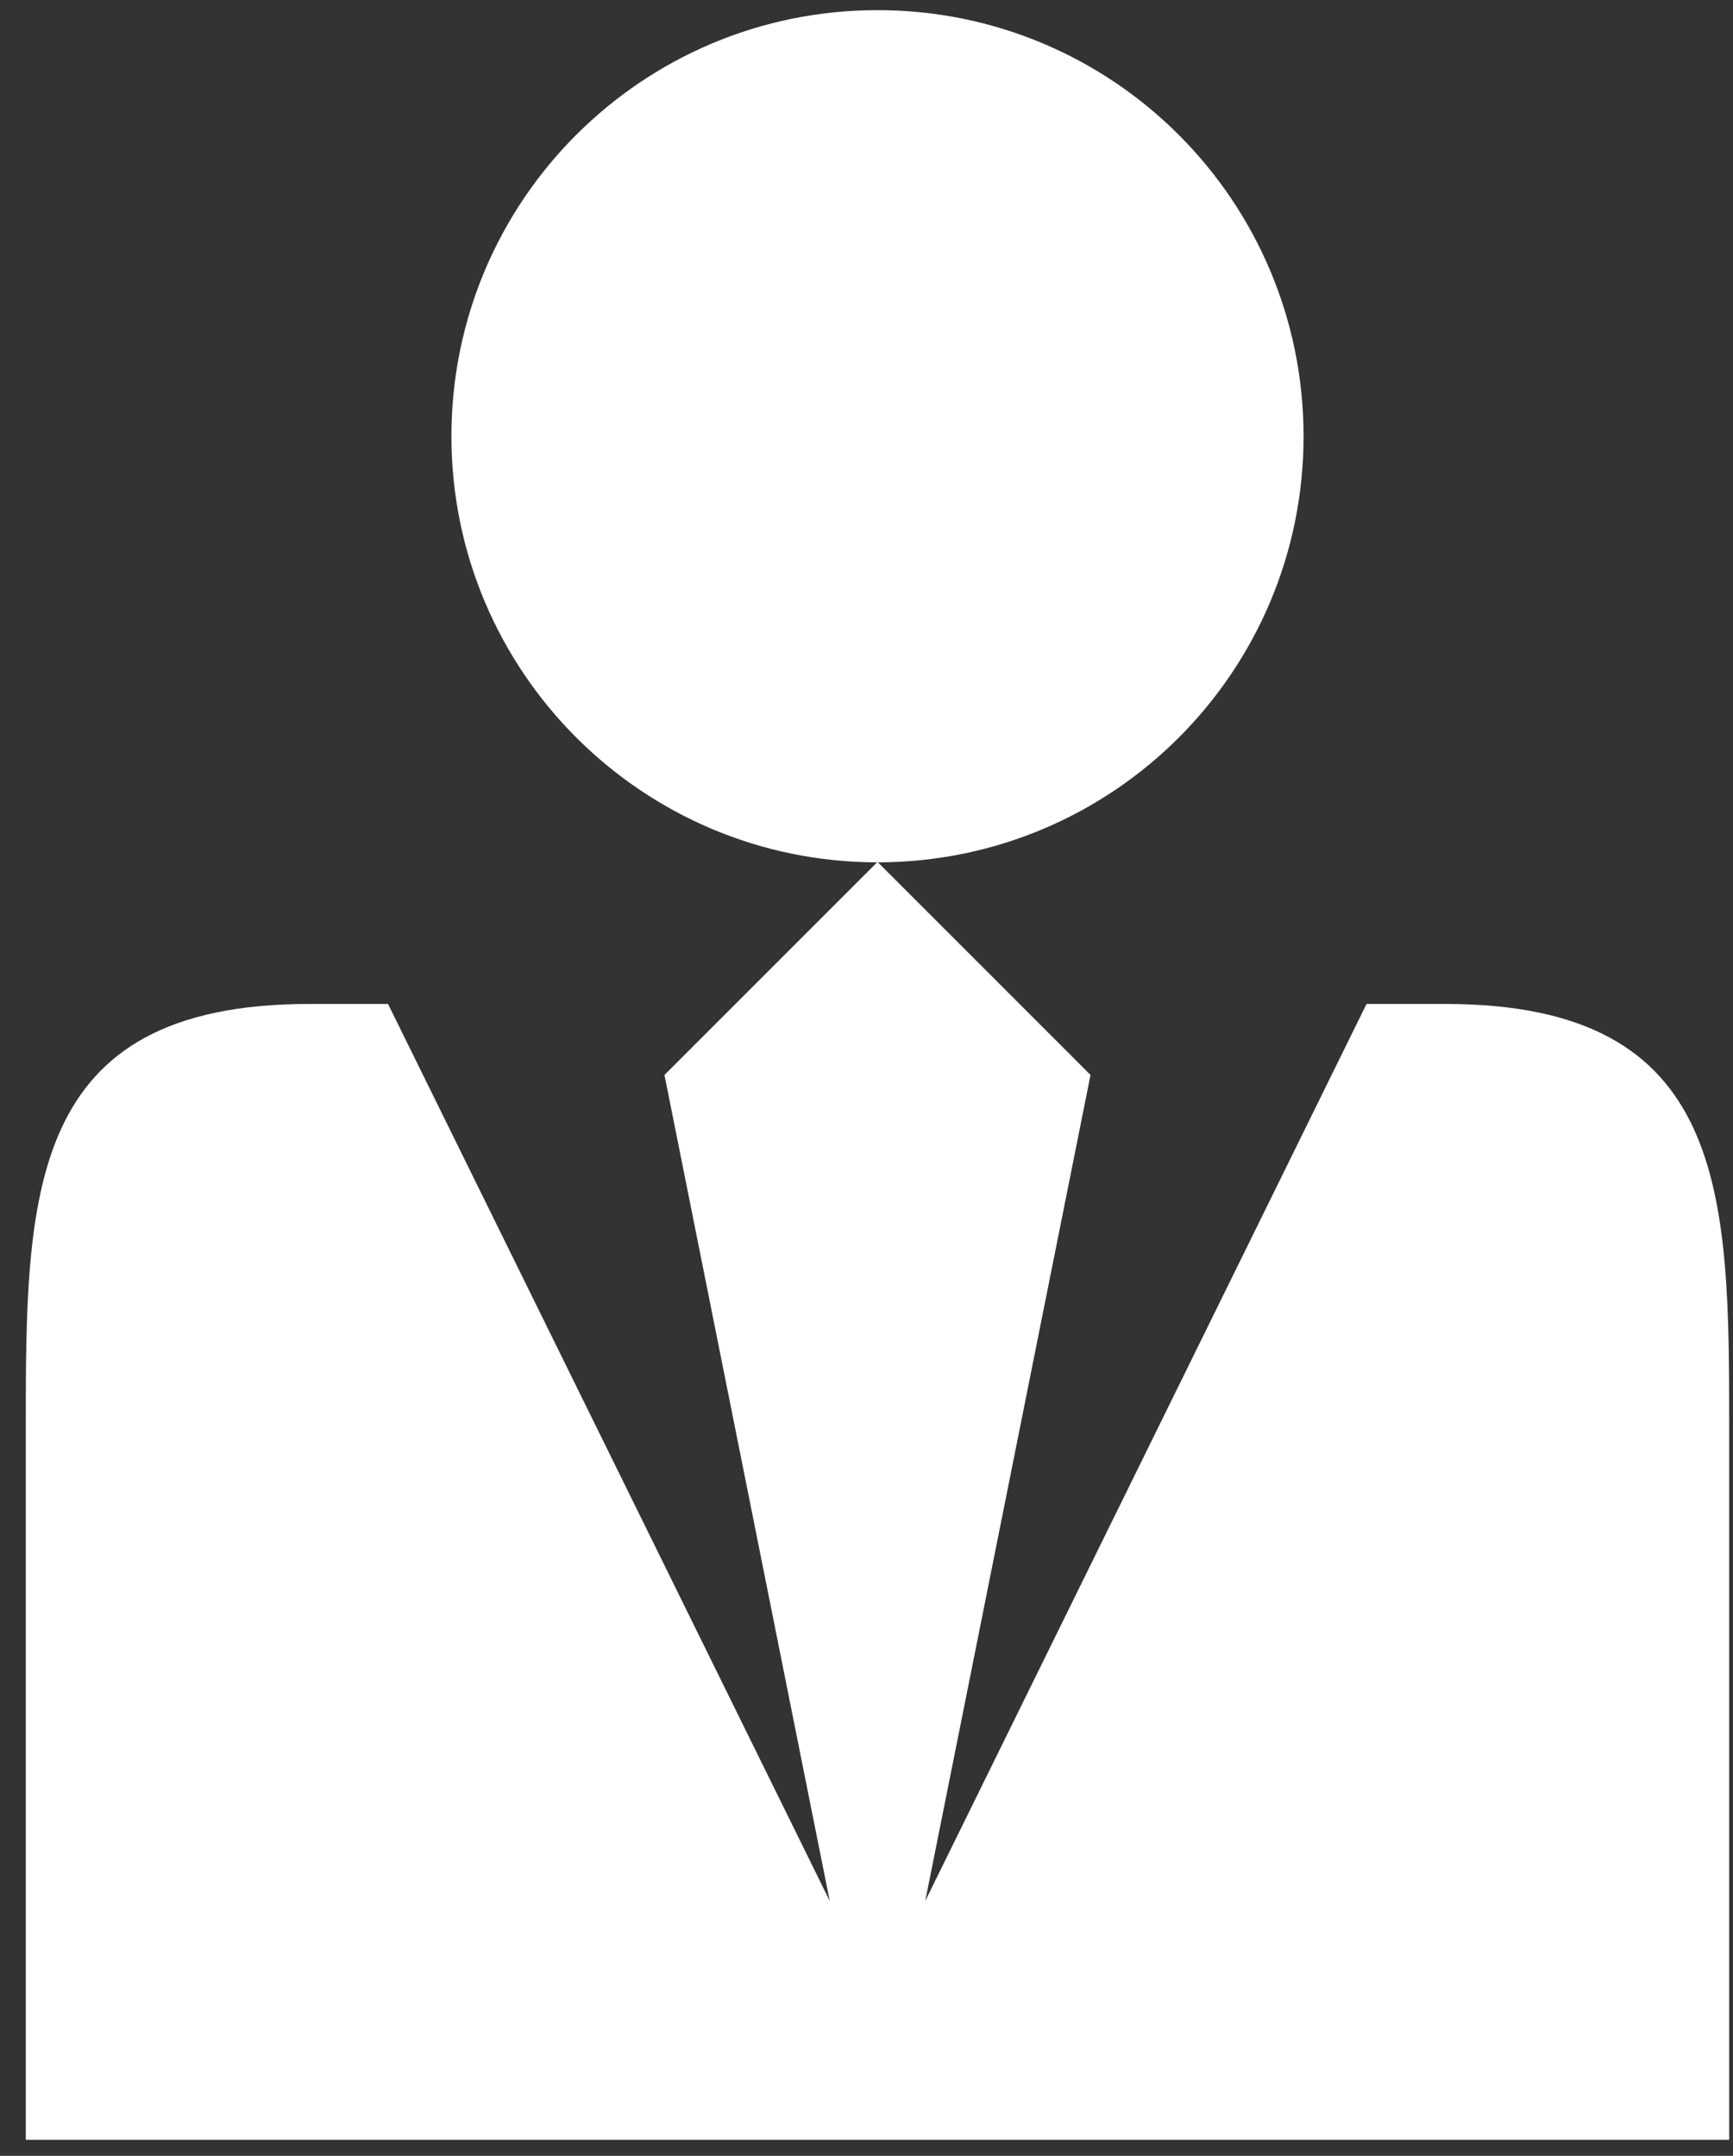 <?xml version="1.0" encoding="utf-8"?>
<!-- Generator: Adobe Illustrator 23.0.1, SVG Export Plug-In . SVG Version: 6.00 Build 0)  -->
<svg version="1.1" id="Camada_1" xmlns="http://www.w3.org/2000/svg" xmlns:xlink="http://www.w3.org/1999/xlink" x="0px" y="0px"
	 viewBox="0 0 41 51" style="enable-background:new 0 0 41 51;" xml:space="preserve">
<rect x="0" y="0" width="41" height="51" fill="#333333" stroke="none"/>
<style type="text/css">
	.st0{fill:#FFFFFF;}
</style>
<path class="st0" d="M10.68,10.32c0-5.57,4.51-10.08,10.08-10.08s10.08,4.51,10.08,10.08s-4.51,10.08-10.08,10.08
	S10.68,15.88,10.68,10.32z M34.19,23.75h-1.86L21.89,44.97l3.91-19.54l-5.04-5.04l-5.04,5.04l3.91,19.54L9.18,23.75H7.32
	c-6.71,0-6.71,4.51-6.71,10.08v16.79h40.3V33.83C40.91,28.26,40.91,23.75,34.19,23.75z"/>
</svg>
